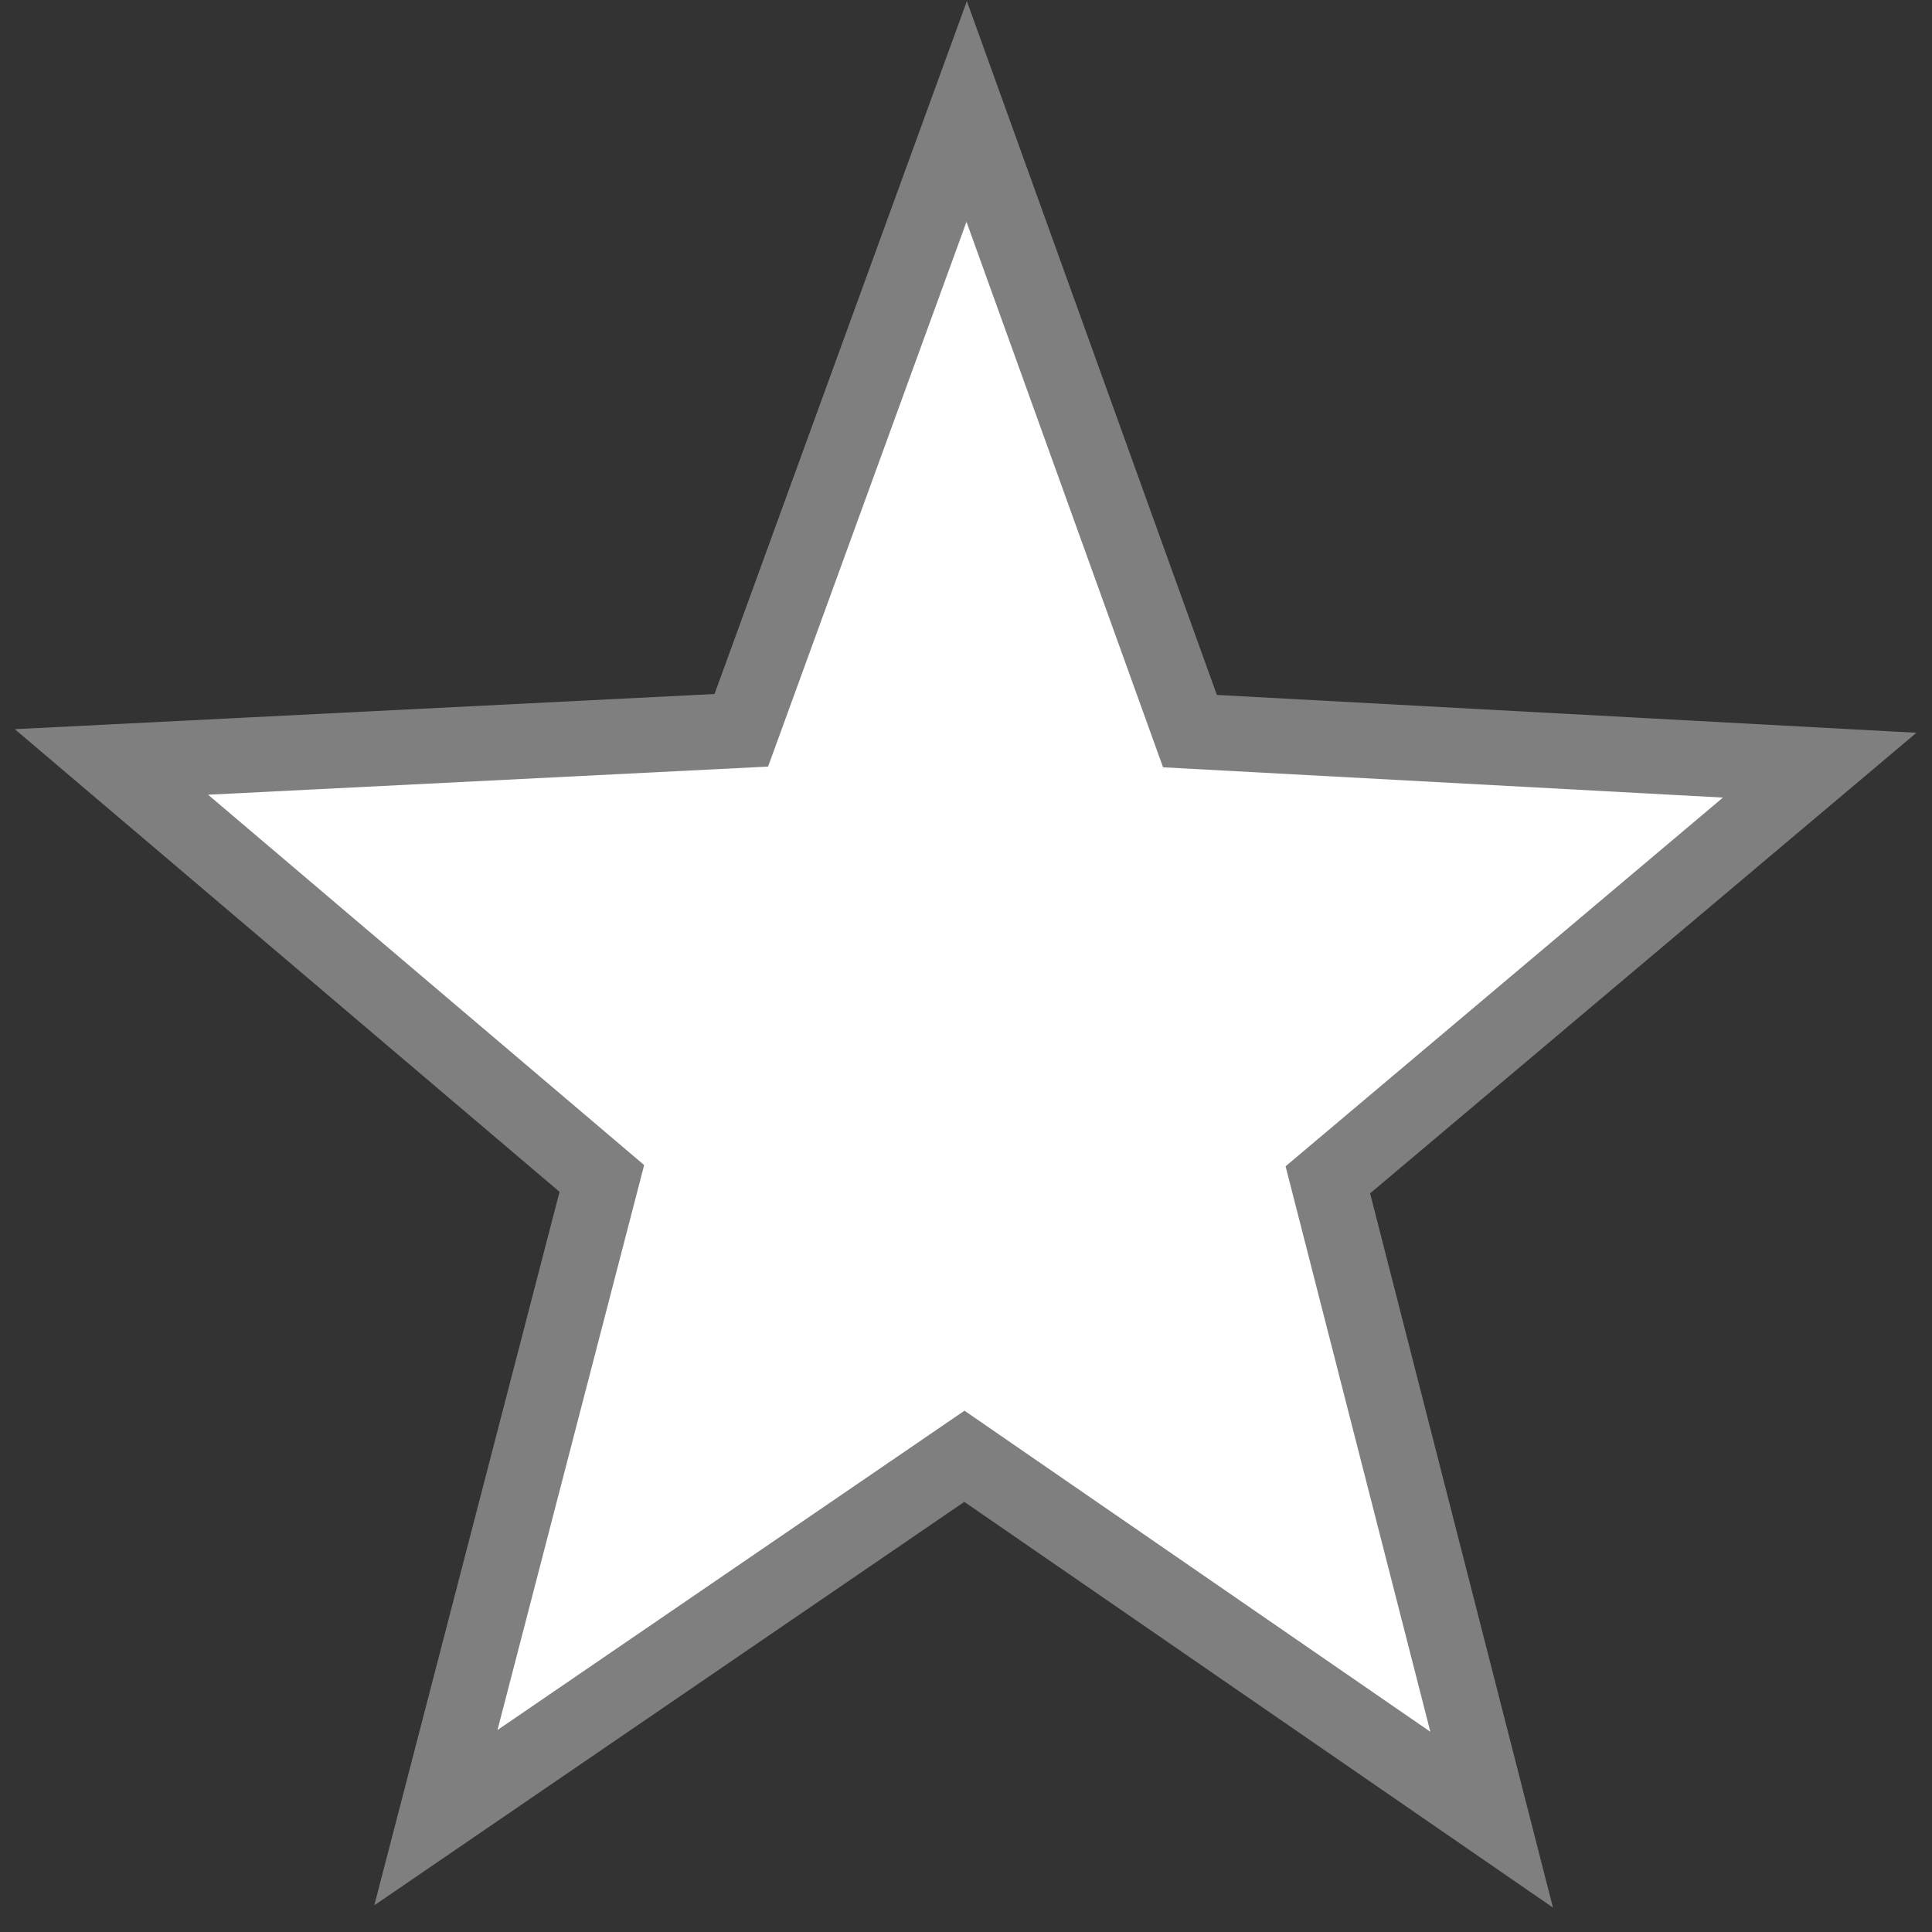 <svg width="52" height="52" viewBox="0 0 52 52" fill="none" xmlns="http://www.w3.org/2000/svg">
<rect x="0" y="0" width="52" height="52" fill="#333333" stroke="none"/>
<path d="M40.148 48.977L25.957 39.196L11.732 48.923L16.199 31.718L3 20.508L19.952 19.656L26.018 3L32.028 19.678L48.977 20.595L35.739 31.755L40.148 48.977Z" fill="white" stroke="#7F7F7F" stroke-width="2.023"/>
</svg>

